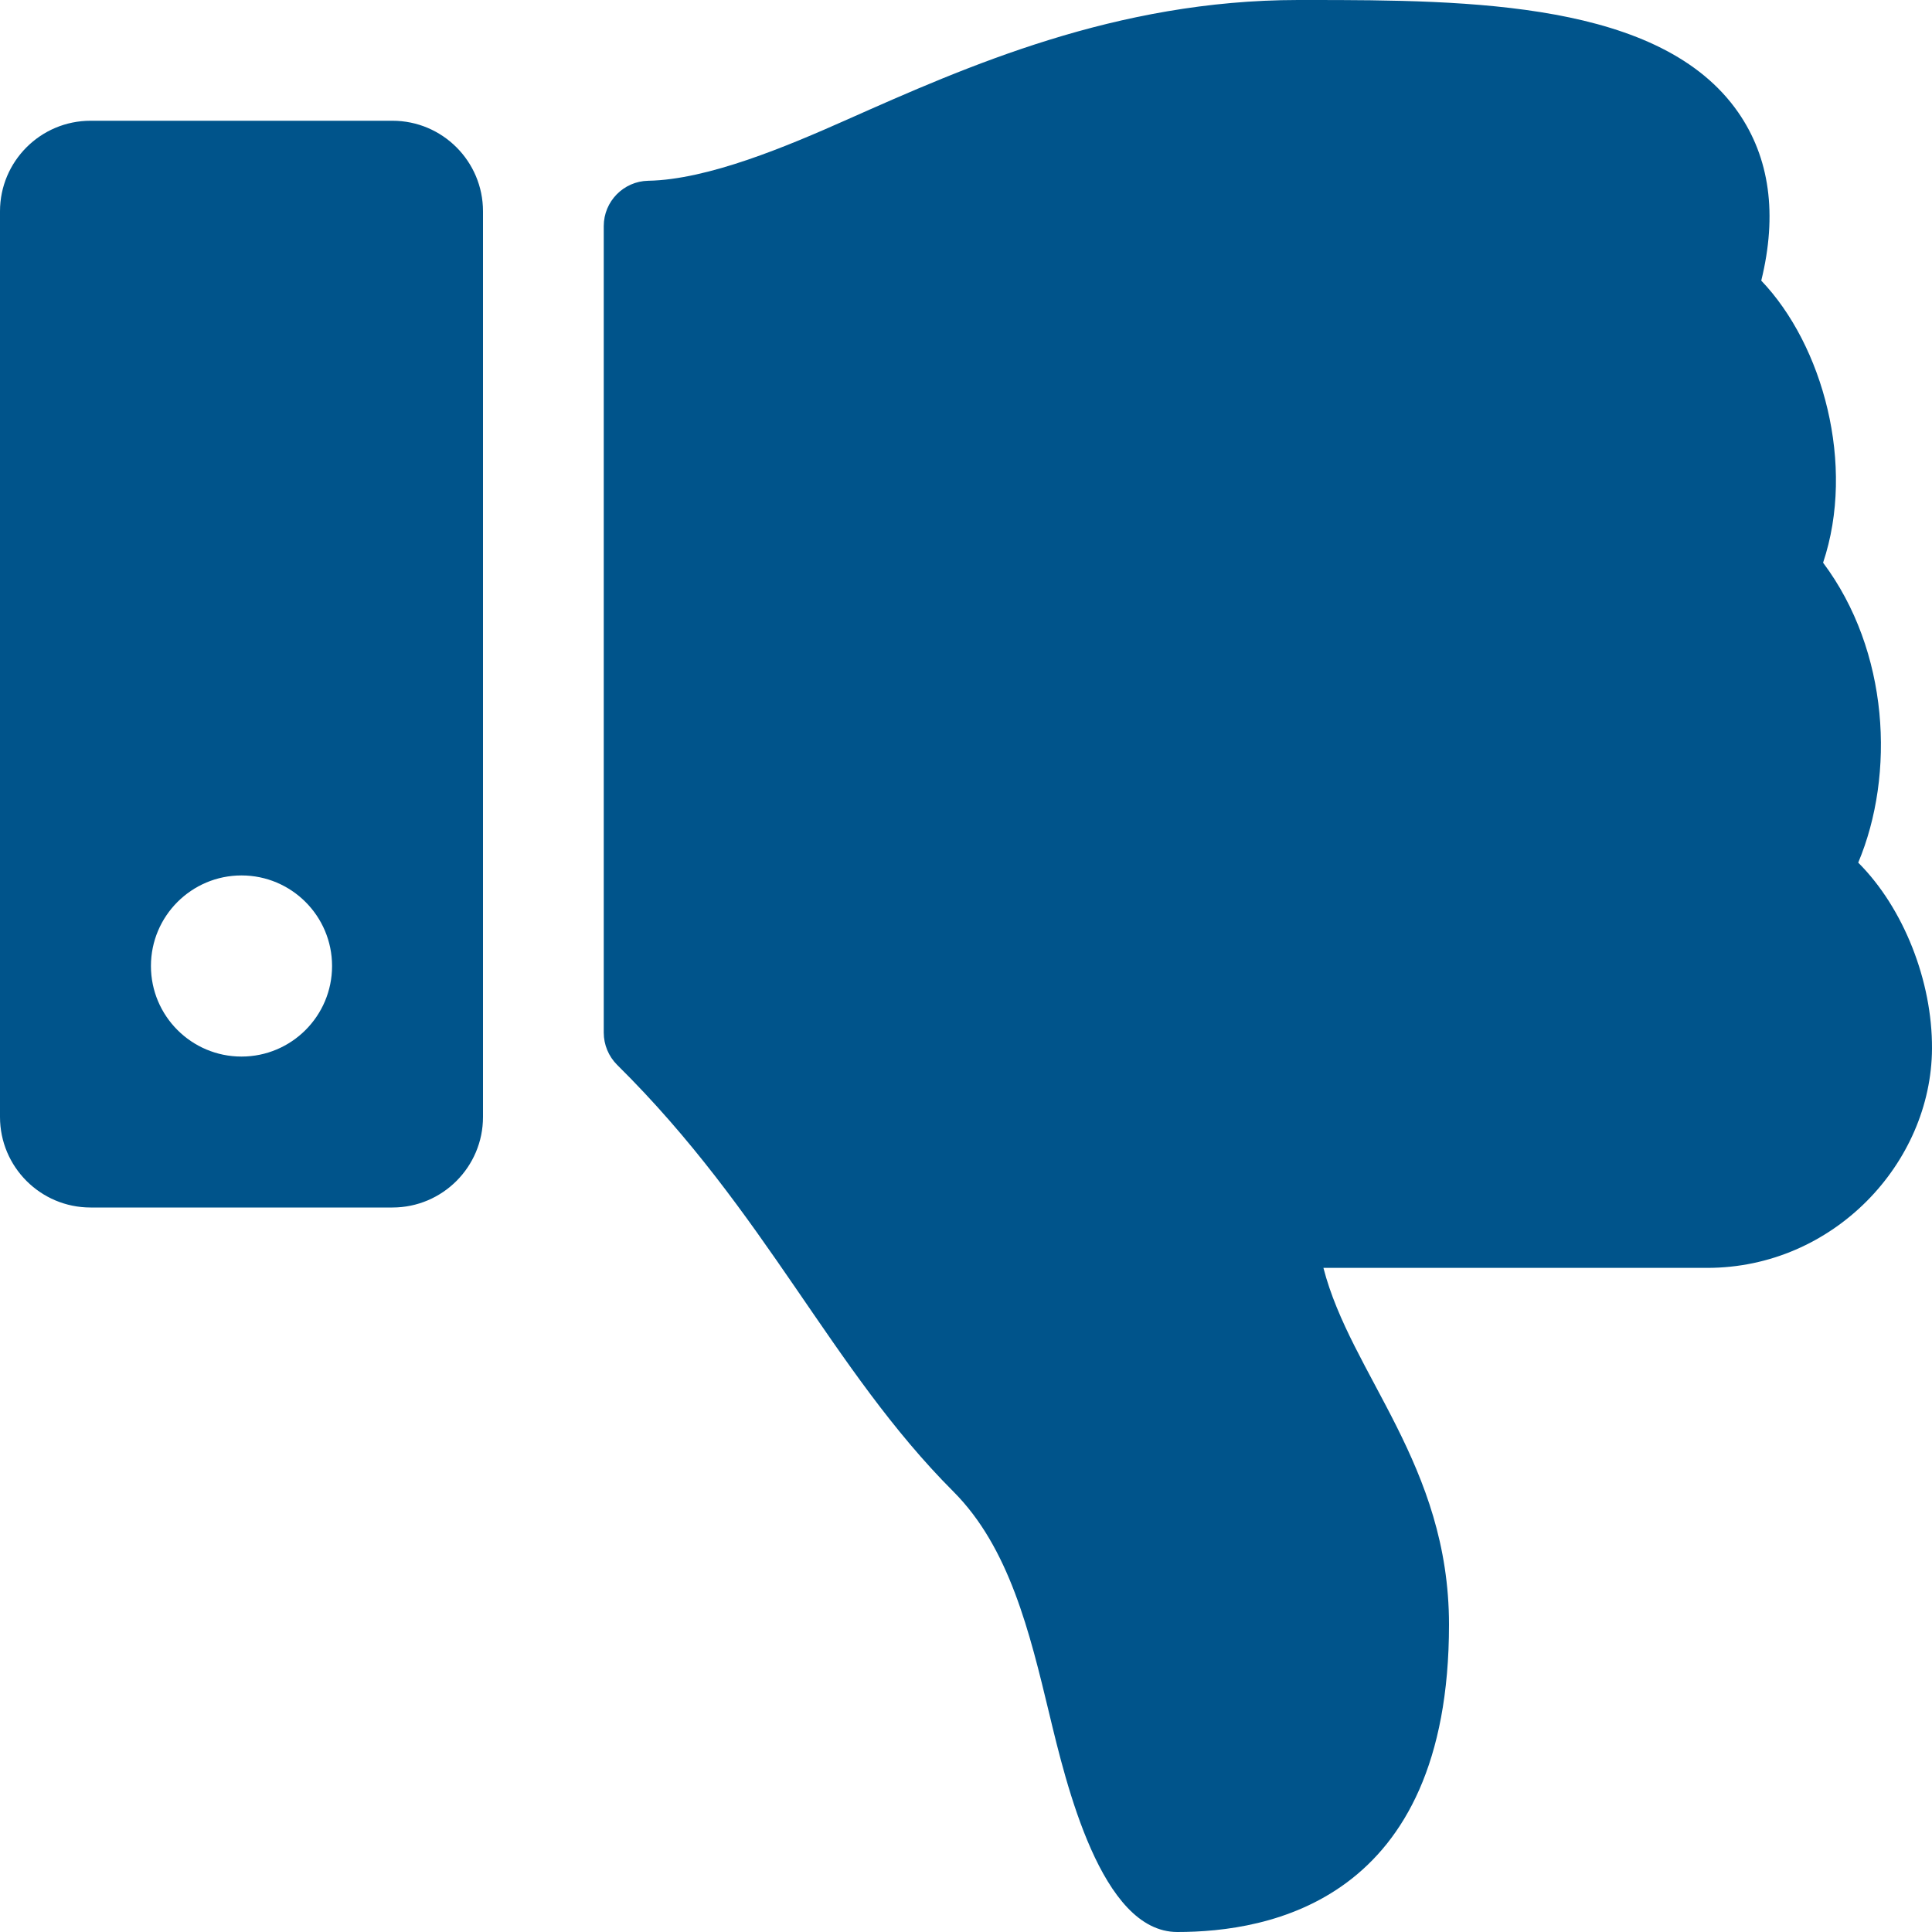 <?xml version="1.0" encoding="UTF-8"?>
<svg width="100%" height="100%" viewBox="0 0 16 16" version="1.1" xmlns="http://www.w3.org/2000/svg" xmlns:xlink="http://www.w3.org/1999/xlink">
    <!-- Generator: Sketch 58 (84663) - https://sketch.com -->
    <title>icons/filled/thumbs down</title>
    <desc>Created with Sketch.</desc>
    <g id="Conversations" stroke="none" stroke-width="1" fill="none" fill-rule="evenodd">
        <g id="Artboard" transform="translate(-76, -4)" fill="#00548B">
            <g id="icons/filled/thumbs-down" transform="translate(72, 0)">
                <g id="thumbs-down">
                    <g fill-rule="nonzero">
                        <path d="M4,5.75 L4,13.25 C4,13.664 4.336,14 4.75,14 L7.25,14 C7.664,14 8,13.664 8,13.25 L8,5.75 C8,5.336 7.664,5 7.25,5 L4.75,5 C4.336,5 4,5.336 4,5.75 Z M5.25,12 C5.25,11.586 5.586,11.25 6,11.25 C6.414,11.25 6.75,11.586 6.75,12 C6.75,12.414 6.414,12.75 6,12.75 C5.586,12.75 5.25,12.414 5.25,12 Z M13.75,20 C13.119,20 12.829,18.772 12.69,18.194 C12.527,17.517 12.359,16.817 11.896,16.353 C10.881,15.337 10.349,14.042 9.111,12.819 C9.04,12.748 9,12.652 9,12.552 L9,5.872 C9,5.668 9.164,5.501 9.368,5.497 C9.863,5.488 10.515,5.213 11.014,4.991 C12.006,4.55 13.241,4.001 14.75,4 L14.839,4 C16.175,4 17.756,4.013 18.394,4.929 C18.656,5.306 18.721,5.774 18.586,6.324 C19.096,6.857 19.369,7.851 19.098,8.66 C19.646,9.392 19.696,10.414 19.389,11.144 L19.392,11.147 C19.764,11.52 20.003,12.124 20,12.684 C19.995,13.633 19.183,14.5 18.139,14.5 L14.96,14.5 C15.188,15.386 16,16.129 16,17.455 C16,19.75 14.5,20 13.75,20 Z" id="Shape"></path>
                    </g>
                </g>
            </g>
        </g>
    </g>
</svg>